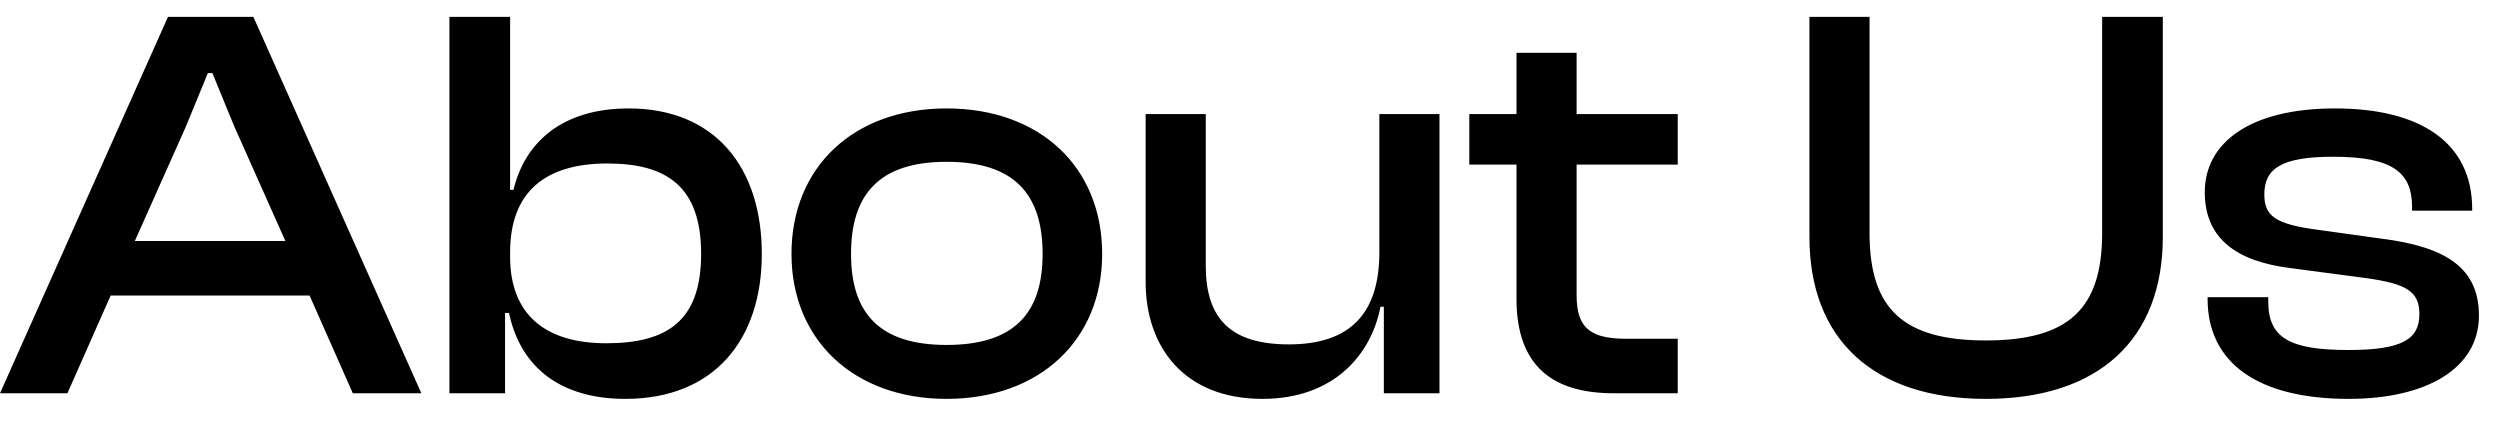 <svg width="89" height="15" viewBox="0 0 89 15" fill="none" xmlns="http://www.w3.org/2000/svg">
<path d="M2.4 14L3.94 10.52H11.02L12.56 14H15L9.02 0.6H5.98L0 14H2.4ZM6.62 4.5L7.4 2.6H7.56L8.34 4.5L10.16 8.58H4.8L6.62 4.5ZM17.98 14V11.14H18.12C18.54 13.12 20 14.2 22.26 14.2C25.42 14.2 27.12 12.1 27.12 9.04C27.12 5.94 25.44 3.86 22.38 3.86C20 3.86 18.68 5.08 18.28 6.76H18.16V0.6H16V14H17.98ZM18.16 9.14V8.98C18.16 6.86 19.38 5.82 21.62 5.82C23.74 5.82 24.96 6.64 24.96 9.04C24.96 11.42 23.76 12.22 21.58 12.22C19.44 12.22 18.16 11.22 18.16 9.14ZM33.697 14.2C37.017 14.2 39.237 12.1 39.237 9.04C39.237 5.94 37.017 3.86 33.697 3.86C30.397 3.86 28.177 5.94 28.177 9.04C28.177 12.1 30.397 14.2 33.697 14.2ZM33.697 12.28C31.297 12.28 30.297 11.14 30.297 9.04C30.297 6.92 31.297 5.76 33.697 5.76C36.117 5.76 37.117 6.92 37.117 9.04C37.117 11.14 36.117 12.28 33.697 12.28ZM44.945 14.2C47.505 14.2 48.825 12.6 49.145 10.92H49.265V14H51.245V4.06H49.105V8.98C49.105 11.14 48.085 12.26 45.885 12.26C43.785 12.26 42.925 11.32 42.925 9.46V4.06H40.785V10.04C40.785 12.34 42.145 14.2 44.945 14.2ZM59.727 14V12.06H57.927C56.687 12.06 56.127 11.74 56.127 10.52V5.86H59.727V4.06H56.127V1.88H53.987V4.06H52.307V5.86H53.987V10.64C53.987 13.06 55.307 14 57.447 14H59.727ZM70.696 14.2C74.716 14.2 76.996 12.08 76.996 8.44V0.6H74.836V8.3C74.836 11 73.636 12.12 70.696 12.12C67.756 12.12 66.556 11 66.556 8.3V0.6H64.416V8.44C64.416 12.08 66.696 14.2 70.696 14.2ZM83.61 14.2C86.41 14.2 88.25 13.1 88.25 11.24C88.25 9.6 87.17 8.8 84.81 8.5L82.51 8.18C81.01 7.98 80.61 7.7 80.61 6.92C80.61 5.98 81.25 5.58 83.07 5.58C85.27 5.58 85.87 6.2 85.87 7.38V7.5H88.01V7.44C88.01 5.08 86.17 3.86 83.13 3.86C80.07 3.86 78.49 5.1 78.49 6.84C78.49 8.5 79.63 9.3 81.51 9.54L84.23 9.9C85.65 10.1 86.13 10.36 86.13 11.18C86.13 12.06 85.55 12.46 83.61 12.46C81.53 12.46 80.75 12.04 80.75 10.74V10.58H78.59V10.64C78.59 12.94 80.41 14.2 83.61 14.2Z" fill="black"/>
</svg>
